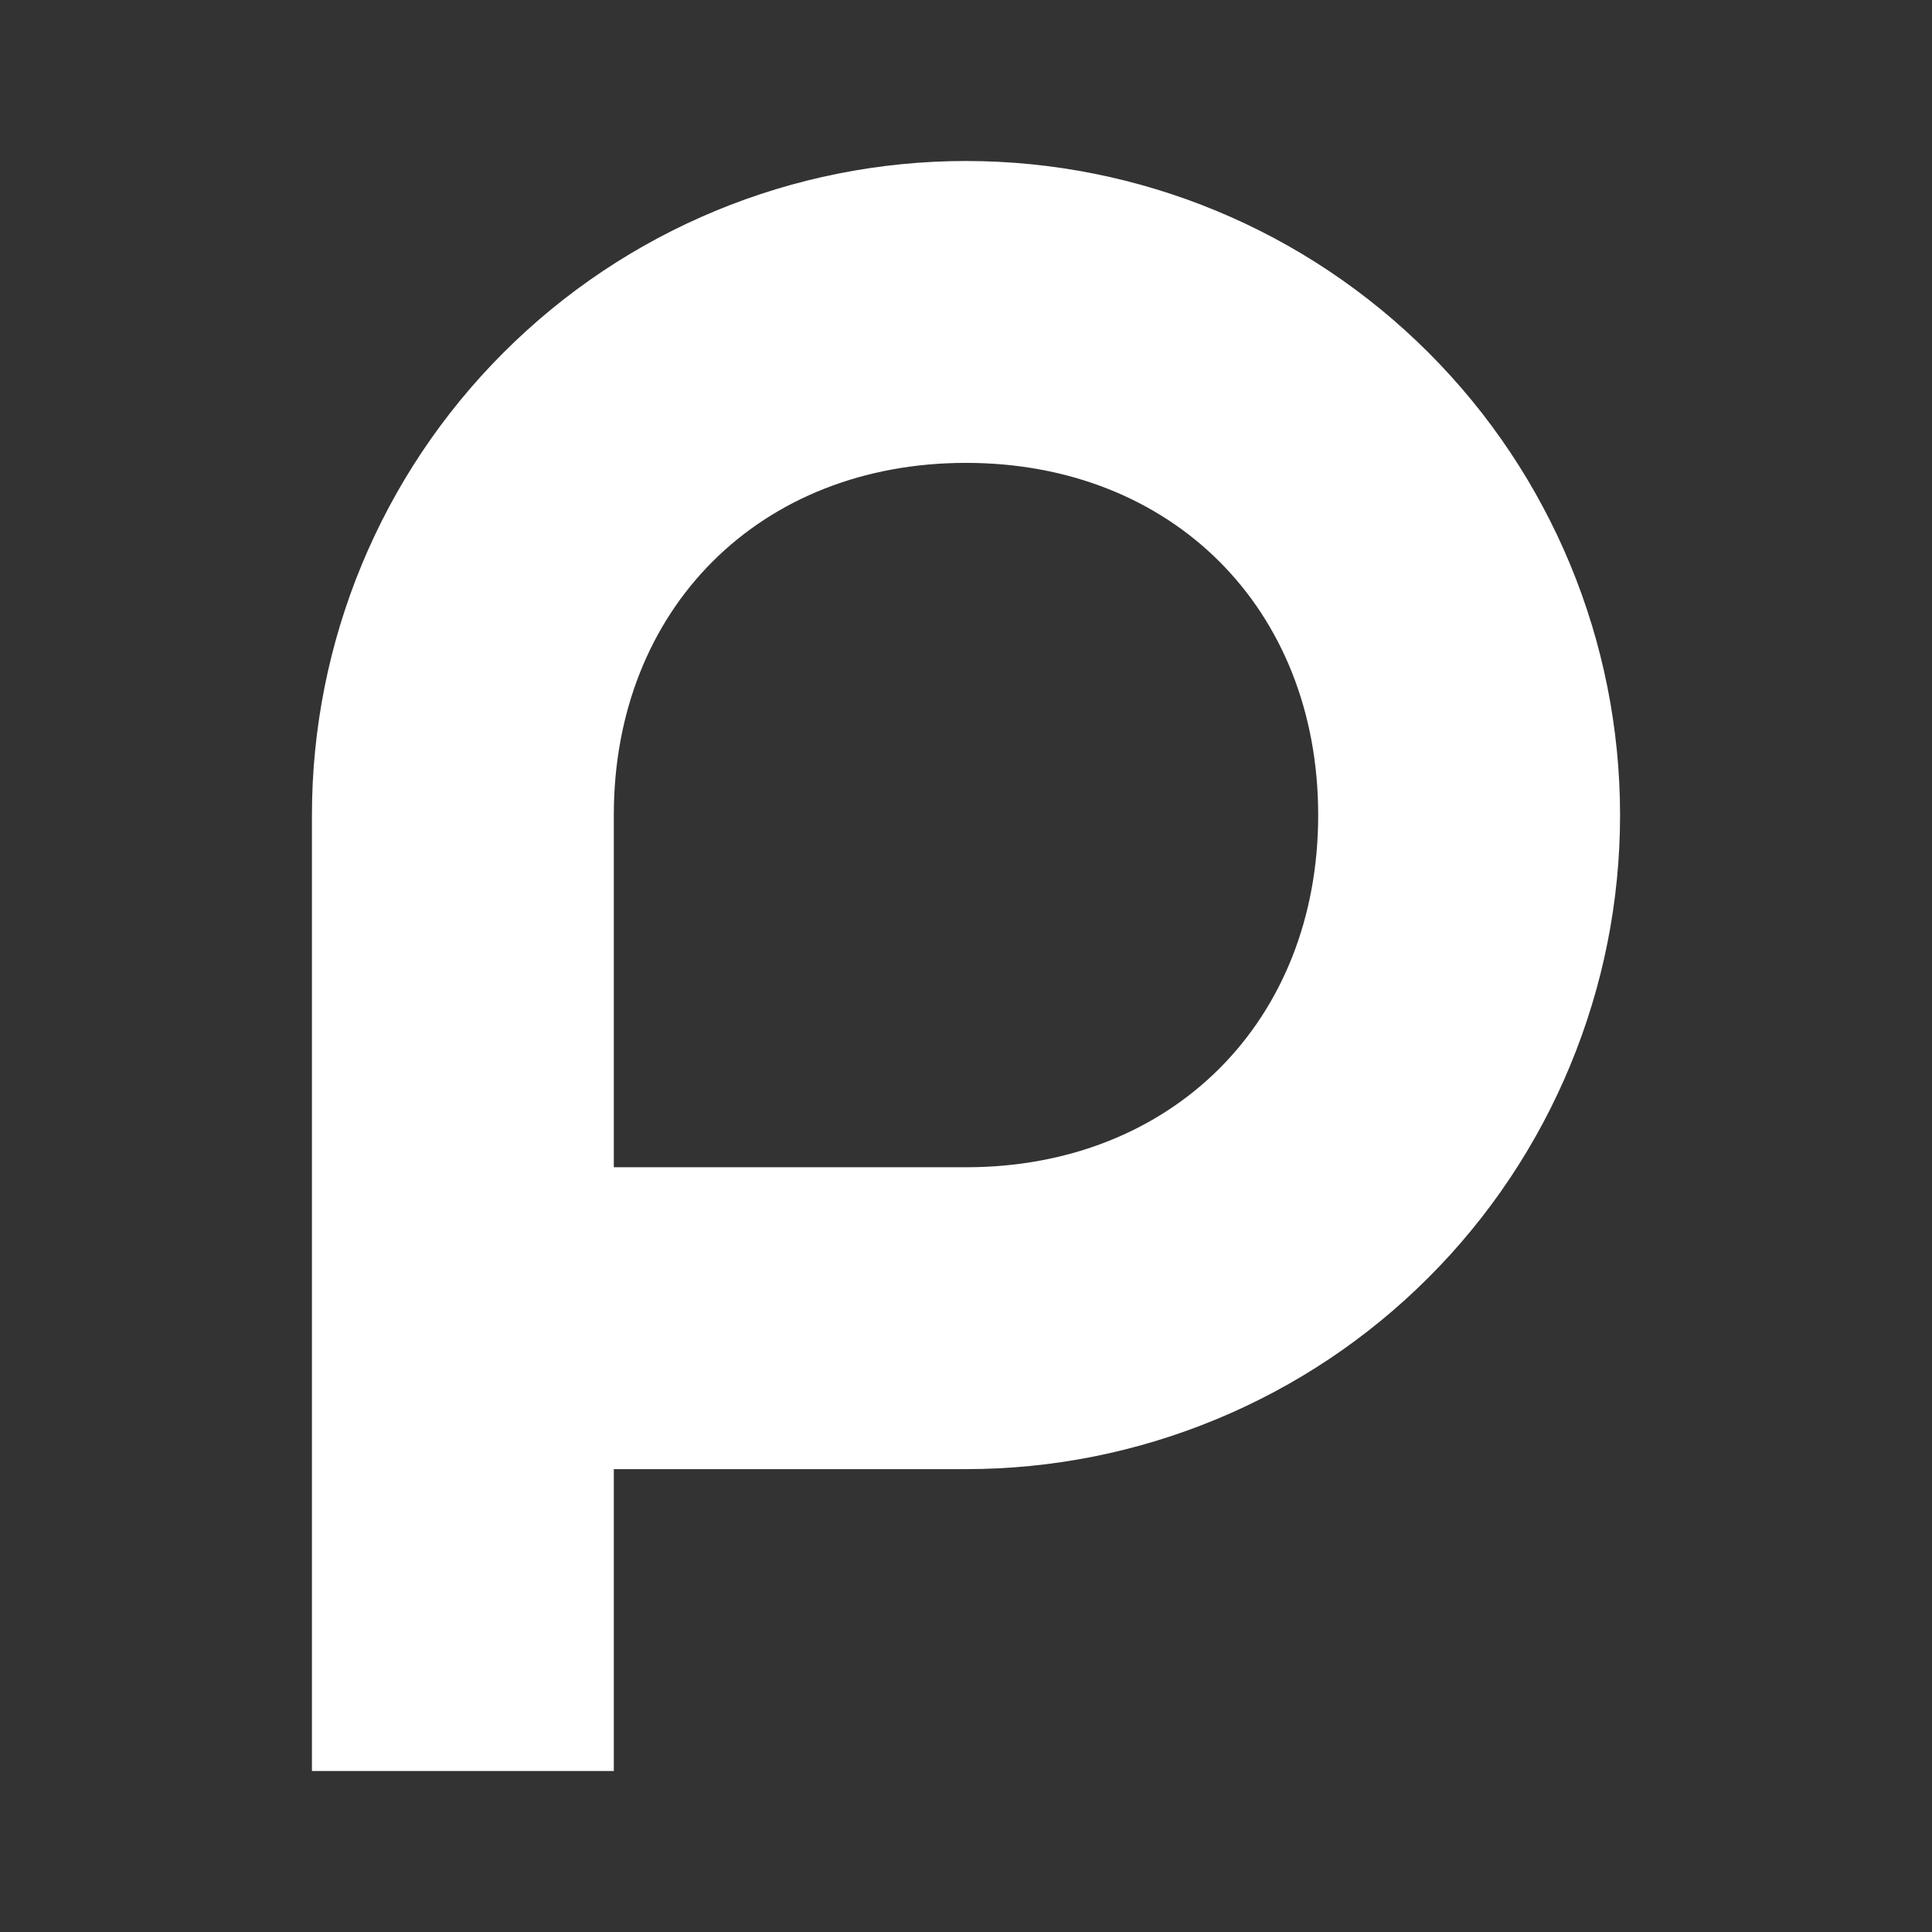 <svg width="24" height="24" viewBox="0 0 24 24" fill="none" xmlns="http://www.w3.org/2000/svg">
<rect x="0" y="0" width="24" height="24" fill="#333333" stroke="none"/>
<path fill-rule="evenodd" clip-rule="evenodd" d="M16.375 10.125C16.375 12.687 14.562 14.5 12 14.5H7.625V10.125C7.625 7.562 9.437 5.75 12 5.75C14.562 5.75 16.375 7.562 16.375 10.125ZM20.125 10.125C20.125 11.192 19.915 12.248 19.506 13.234C19.098 14.22 18.5 15.116 17.745 15.87C16.991 16.625 16.095 17.223 15.109 17.631C14.123 18.04 13.067 18.25 12 18.25H7.625V22H3.875V10.125C3.875 7.97 4.731 5.903 6.255 4.38C7.778 2.856 9.845 2 12 2C14.155 2 16.221 2.856 17.745 4.38C19.269 5.903 20.125 7.97 20.125 10.125Z" fill="white"/>
</svg>
